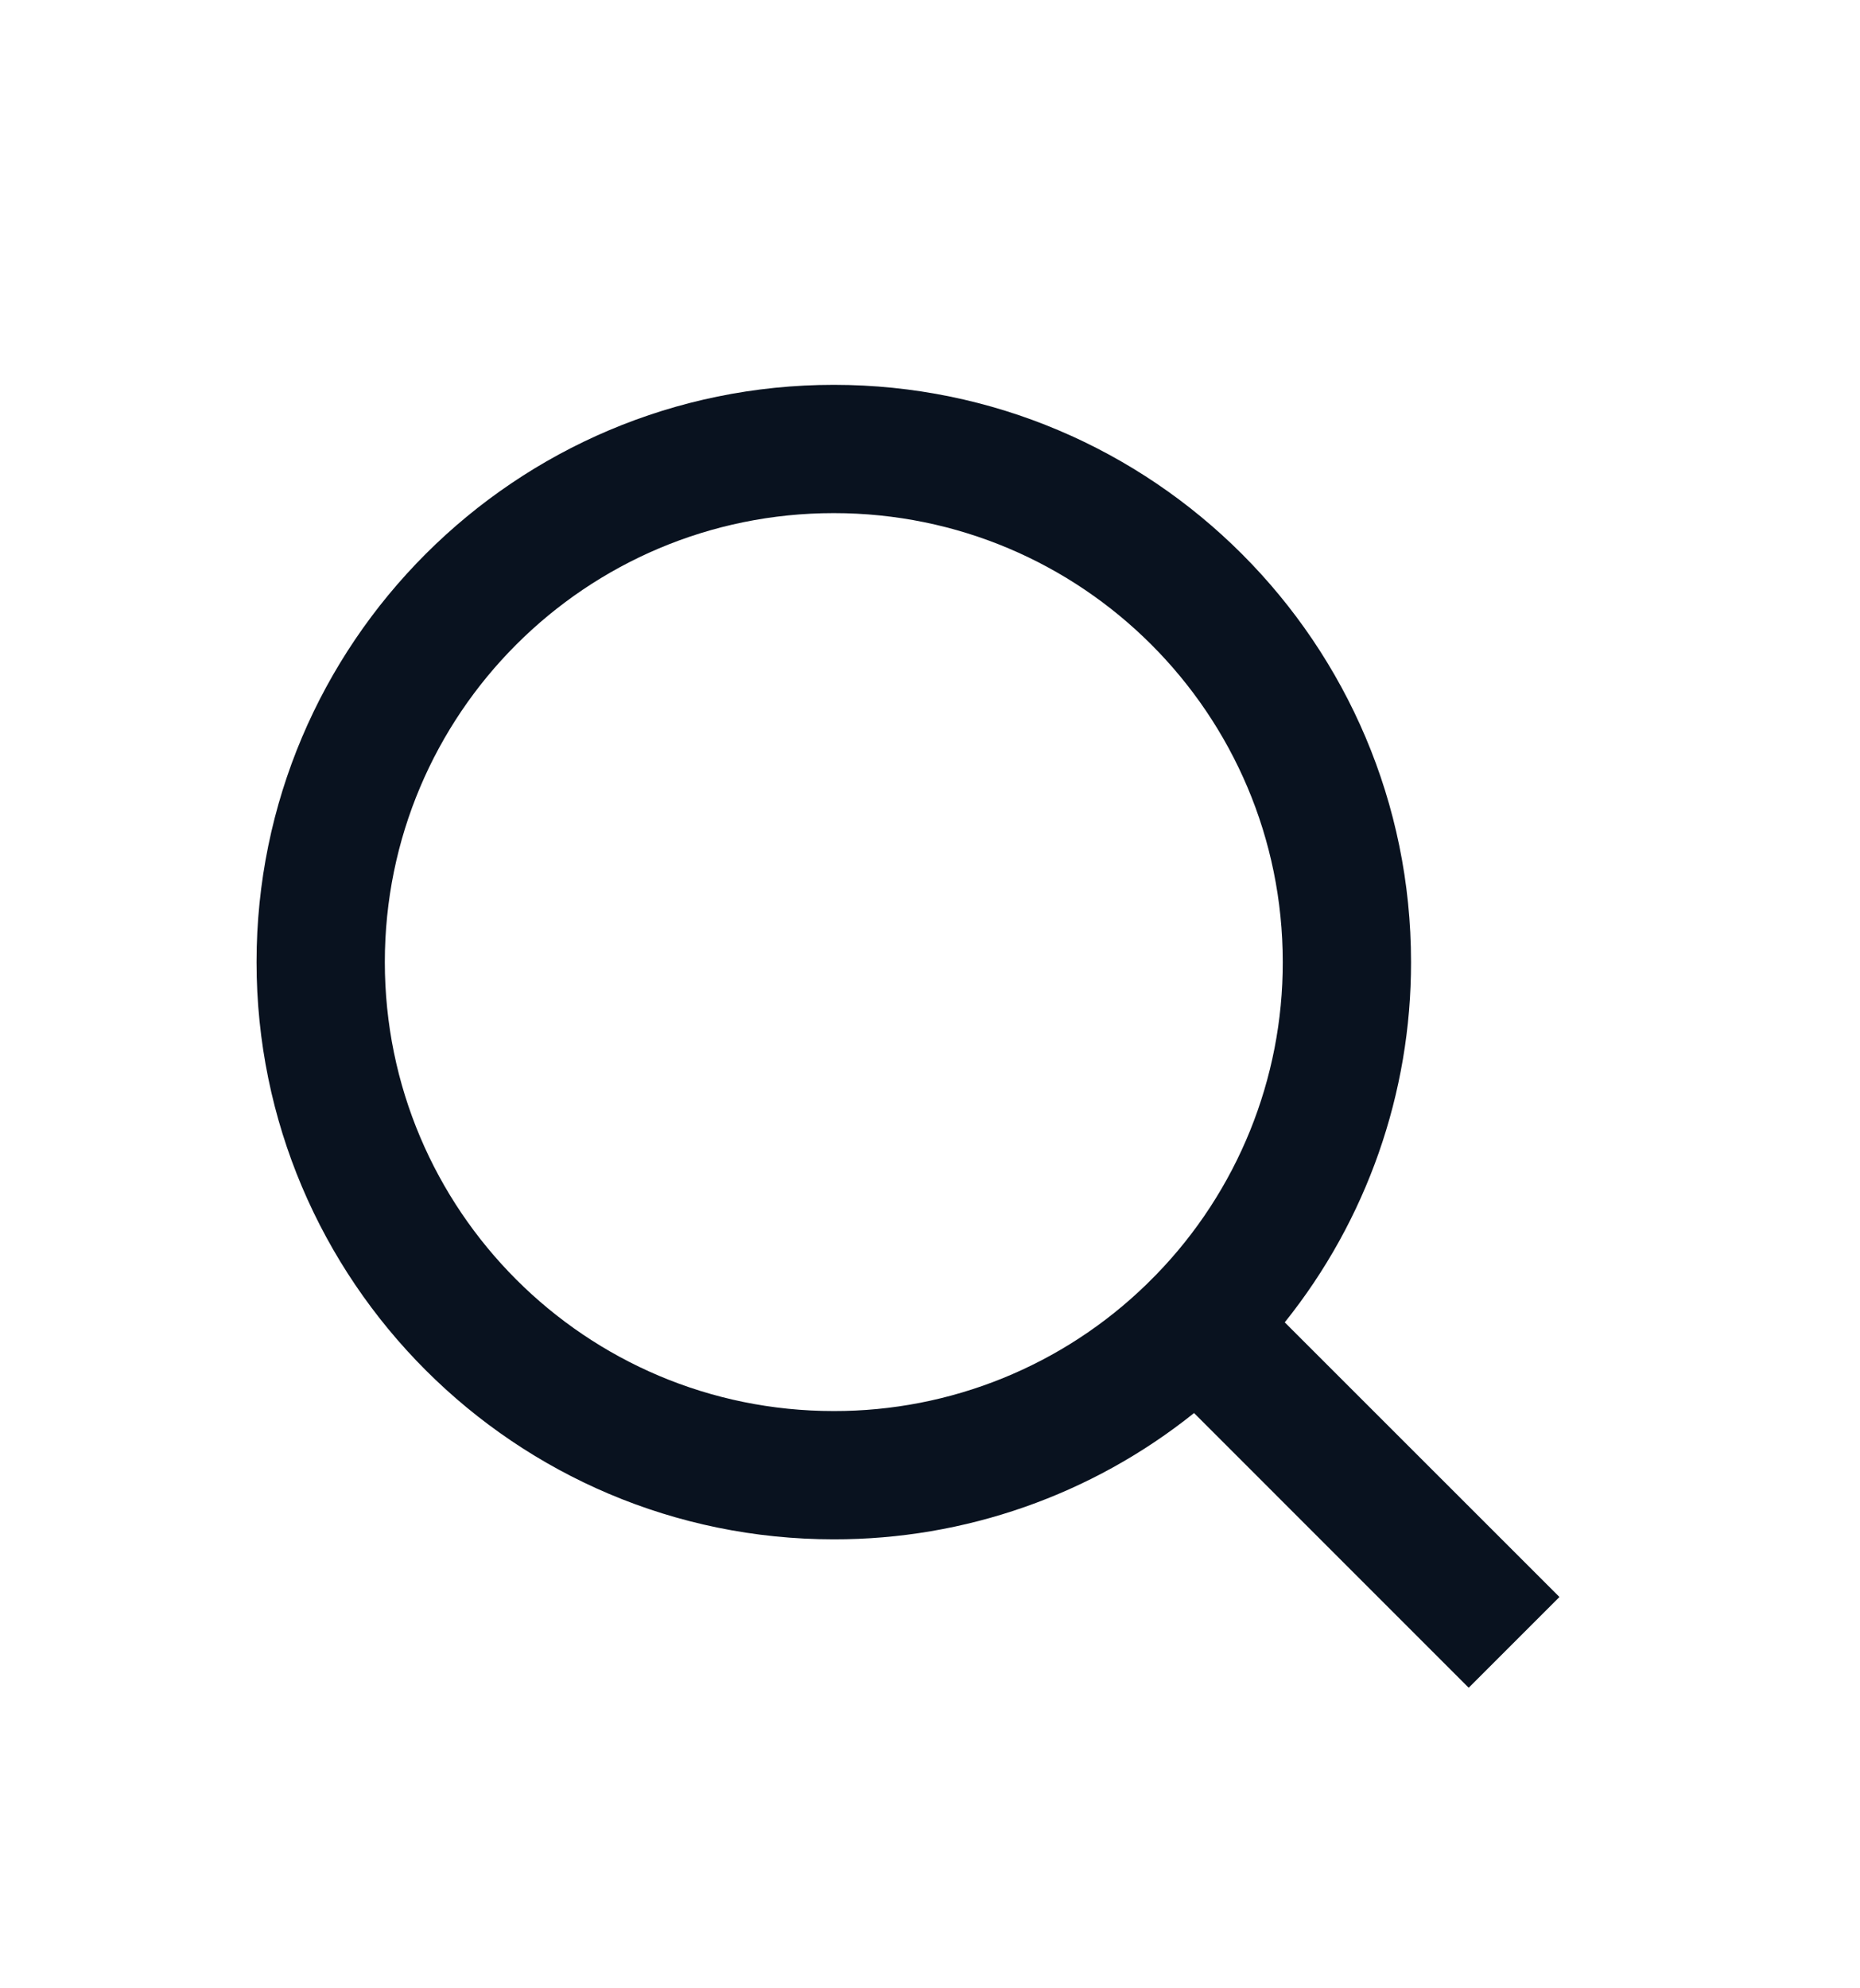 <svg width="29" height="31" viewBox="0 0 29 31" fill="none" xmlns="http://www.w3.org/2000/svg">
<g filter="url(#filter0_d_15_3182)">
<path d="M20.031 16.617L24.314 20.899L22.899 22.314L18.617 18.031C17.024 19.308 15.042 20.003 13 20C8.032 20 4 15.968 4 11C4 6.032 8.032 2 13 2C17.968 2 22 6.032 22 11C22.003 13.042 21.308 15.024 20.031 16.617ZM18.025 15.875C19.294 14.57 20.003 12.82 20 11C20 7.132 16.867 4 13 4C9.132 4 6 7.132 6 11C6 14.867 9.132 18 13 18C14.82 18.003 16.57 17.294 17.875 16.025L18.025 15.875Z" fill="#09121F"/>
</g>
<defs>
<filter id="filter0_d_15_3182" x="0" y="2" width="28.314" height="28.314" filterUnits="userSpaceOnUse" color-interpolation-filters="sRGB">
<feFlood flood-opacity="0" result="BackgroundImageFix"/>
<feColorMatrix in="SourceAlpha" type="matrix" values="0 0 0 0 0 0 0 0 0 0 0 0 0 0 0 0 0 0 127 0" result="hardAlpha"/>
<feOffset dy="4"/>
<feGaussianBlur stdDeviation="2"/>
<feComposite in2="hardAlpha" operator="out"/>
<feColorMatrix type="matrix" values="0 0 0 0 0 0 0 0 0 0 0 0 0 0 0 0 0 0 0.25 0"/>
<feBlend mode="normal" in2="BackgroundImageFix" result="effect1_dropShadow_15_3182"/>
<feBlend mode="normal" in="SourceGraphic" in2="effect1_dropShadow_15_3182" result="shape"/>
</filter>
</defs>
</svg>
